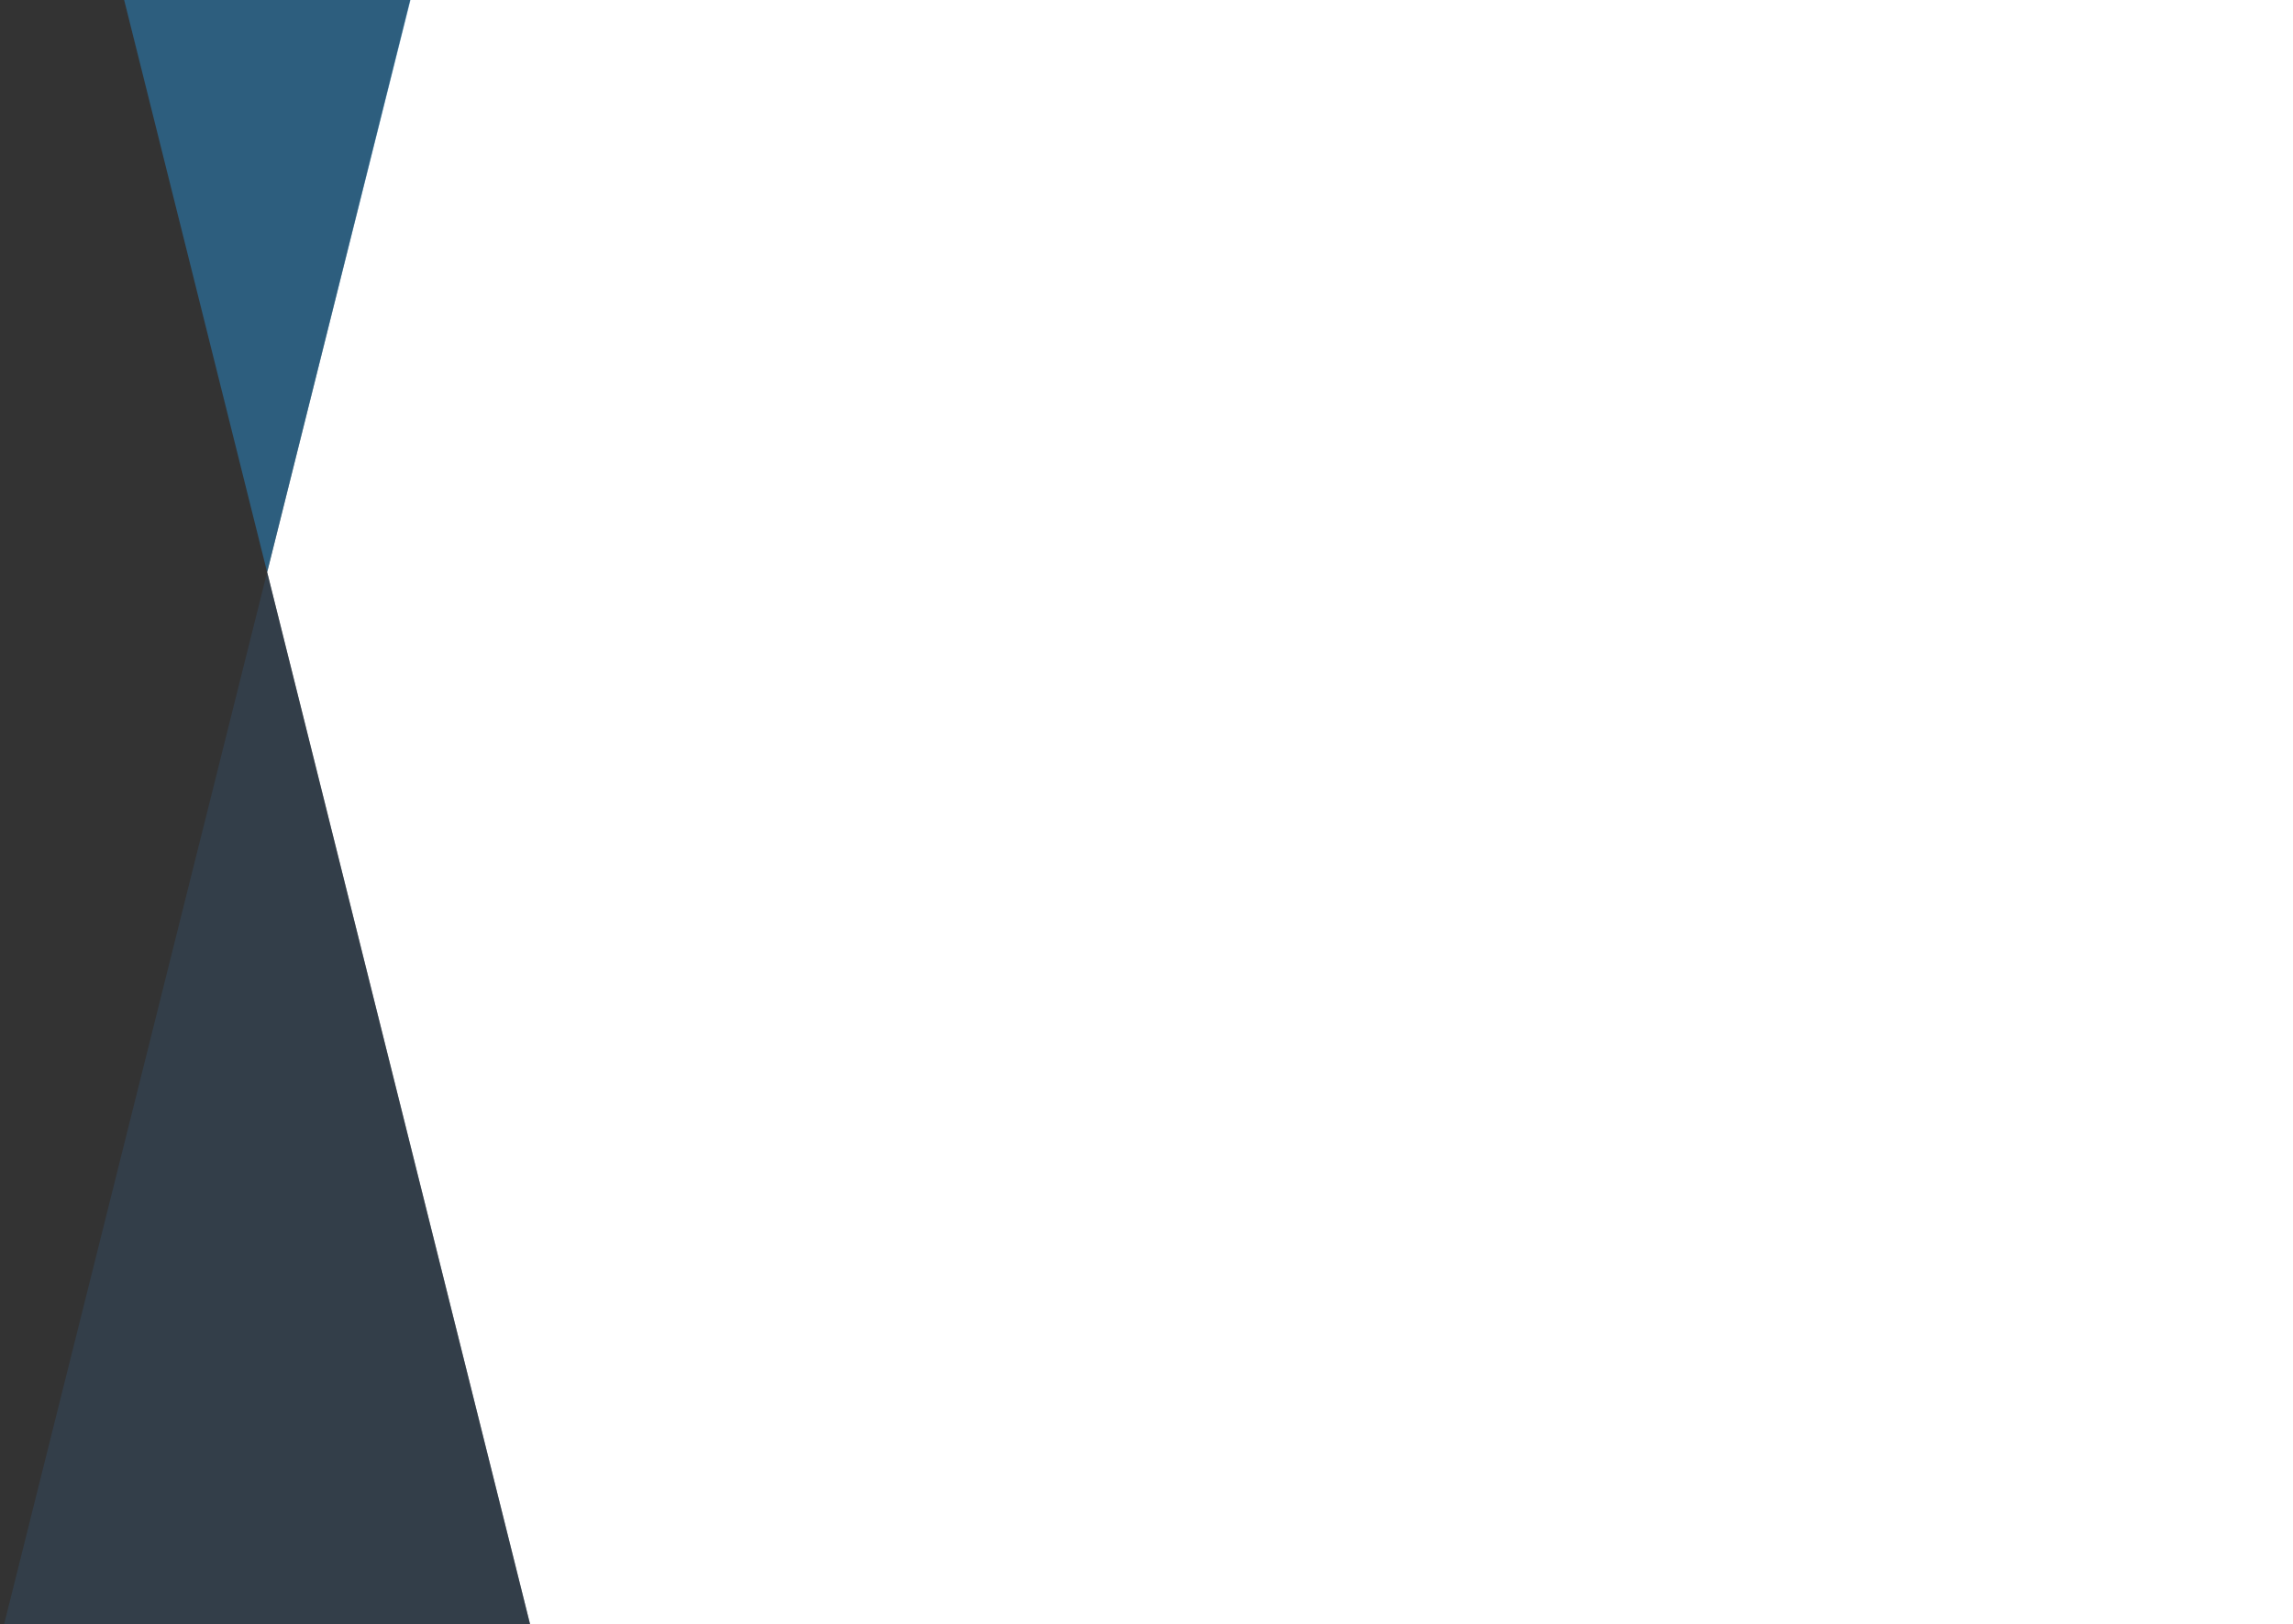 <?xml version="1.0" encoding="UTF-8"?>
<svg width="446px" height="316px" viewBox="0 0 446 316" version="1.1" xmlns="http://www.w3.org/2000/svg" xmlns:xlink="http://www.w3.org/1999/xlink" xmlns:sketch="http://www.bohemiancoding.com/sketch/ns">
    <rect x="0" y="0" width="446" height="316" fill="#333333" stroke="none"/>
    <!-- Generator: Sketch 3.3.3 (12081) - http://www.bohemiancoding.com/sketch -->
    <title>Untitled</title>
    <desc>Created with Sketch.</desc>
    <defs></defs>
    <g id="Page-1" stroke="none" stroke-width="1" fill="none" fill-rule="evenodd" sketch:type="MSPage">
        <g id="project-background-white" sketch:type="MSLayerGroup">
            <g id="Welcome" sketch:type="MSShapeGroup">
                <g id="project-backgrounds">
                    <g id="white">
                        <path d="M274.549,316 L446,316 L446,0 L79.778,0 L51.961,111.307 L103.098,316 L274.549,316 L274.549,316 Z" id="Combined-Shape" fill="#FFFFFF"></path>
                        <path d="M24.151,1.36424205e-12 L79.849,1.36424205e-12 L51.96,111.321 L24.151,1.36424205e-12 Z" id="Rectangle-19" opacity="0.557" fill="#2980b9"></path>
                        <path d="M51.96,111.318 L51.96,111.318 L103.11,316 L0.798,316 L51.96,111.318 Z" id="Rectangle" opacity="0.527" fill="#34495e"></path>
                    </g>
                </g>
            </g>
        </g>
    </g>
</svg>
